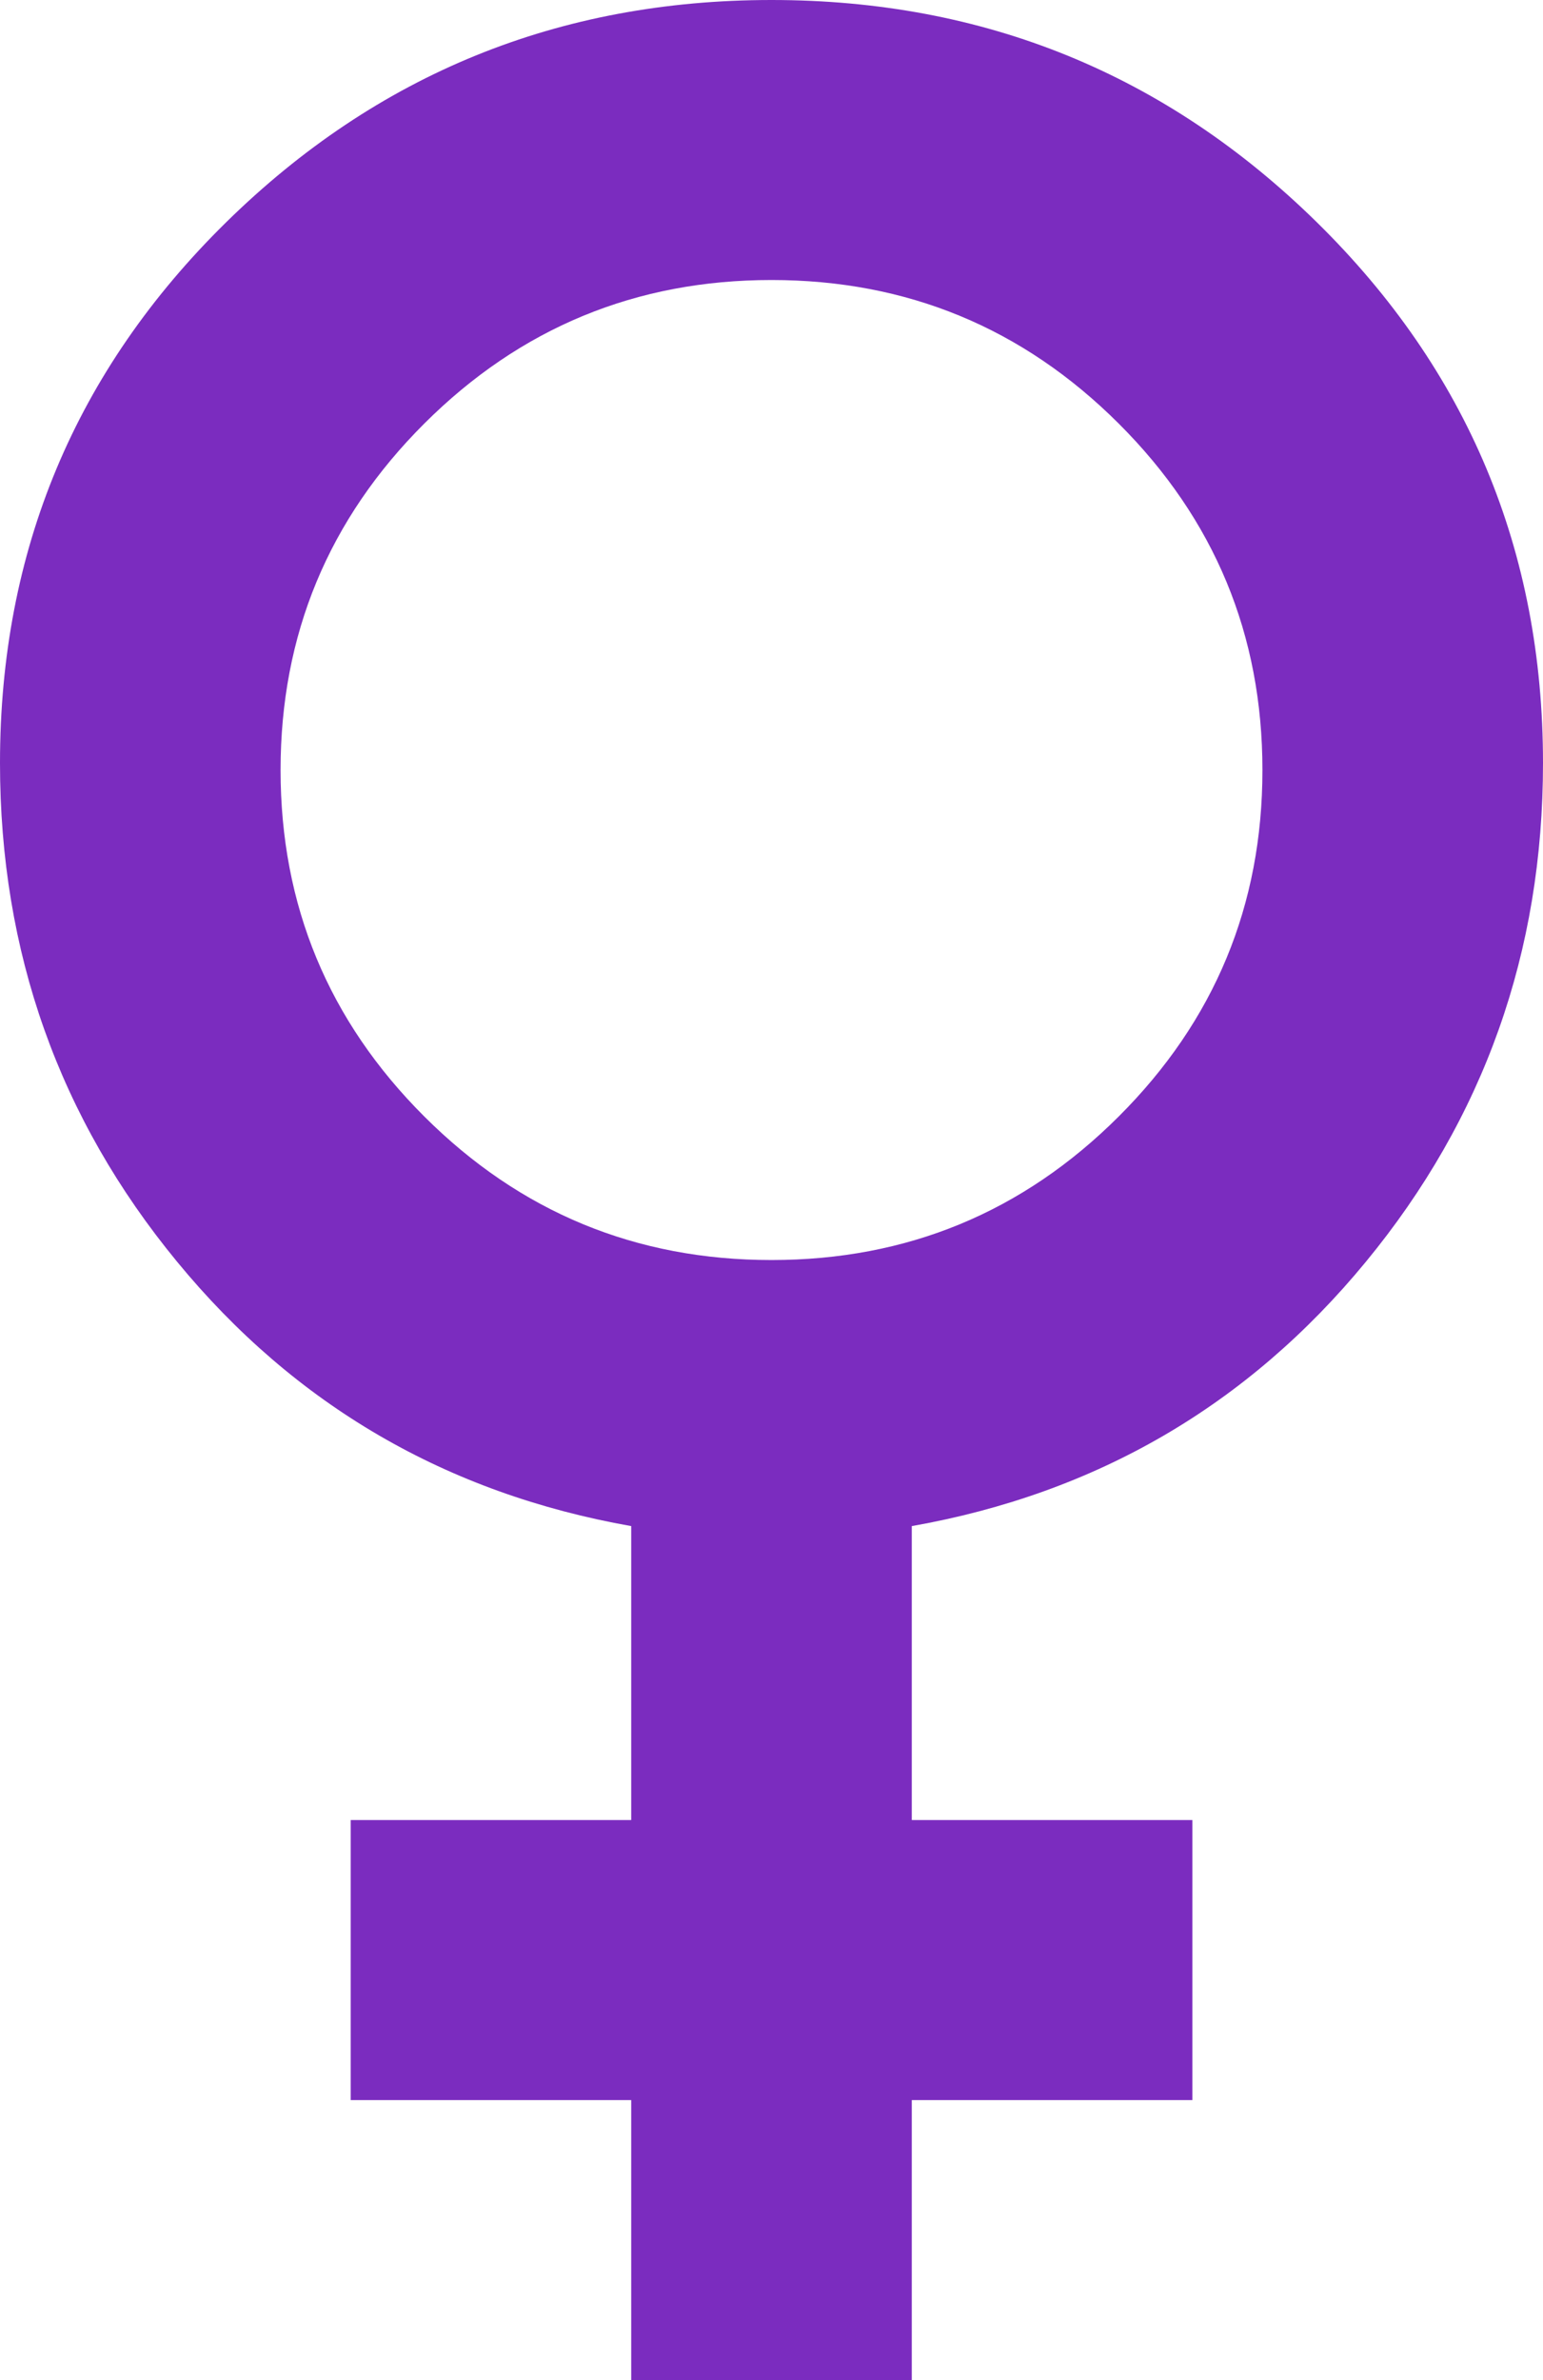 <svg width="24" height="37" viewBox="0 0 24 37" fill="none" xmlns="http://www.w3.org/2000/svg">
<path d="M9.818 37V32.647H5.455V28.294H9.818V23.724C6.945 23.216 4.591 21.846 2.755 19.615C0.918 17.385 0 14.8 0 11.862C0 8.561 1.173 5.759 3.518 3.455C5.864 1.152 8.691 0 12 0C15.309 0 18.136 1.152 20.482 3.455C22.827 5.759 24 8.561 24 11.862C24 14.8 23.082 17.385 21.245 19.615C19.409 21.846 17.055 23.216 14.182 23.724V28.294H18.546V32.647H14.182V37H9.818ZM12 19.588C14.109 19.588 15.909 18.845 17.4 17.357C18.891 15.87 19.636 14.075 19.636 11.971C19.636 9.867 18.891 8.071 17.4 6.584C15.909 5.097 14.109 4.353 12 4.353C9.891 4.353 8.091 5.097 6.6 6.584C5.109 8.071 4.364 9.867 4.364 11.971C4.364 14.075 5.109 15.87 6.6 17.357C8.091 18.845 9.891 19.588 12 19.588Z" fill="#7B2CBF"/>
</svg>
